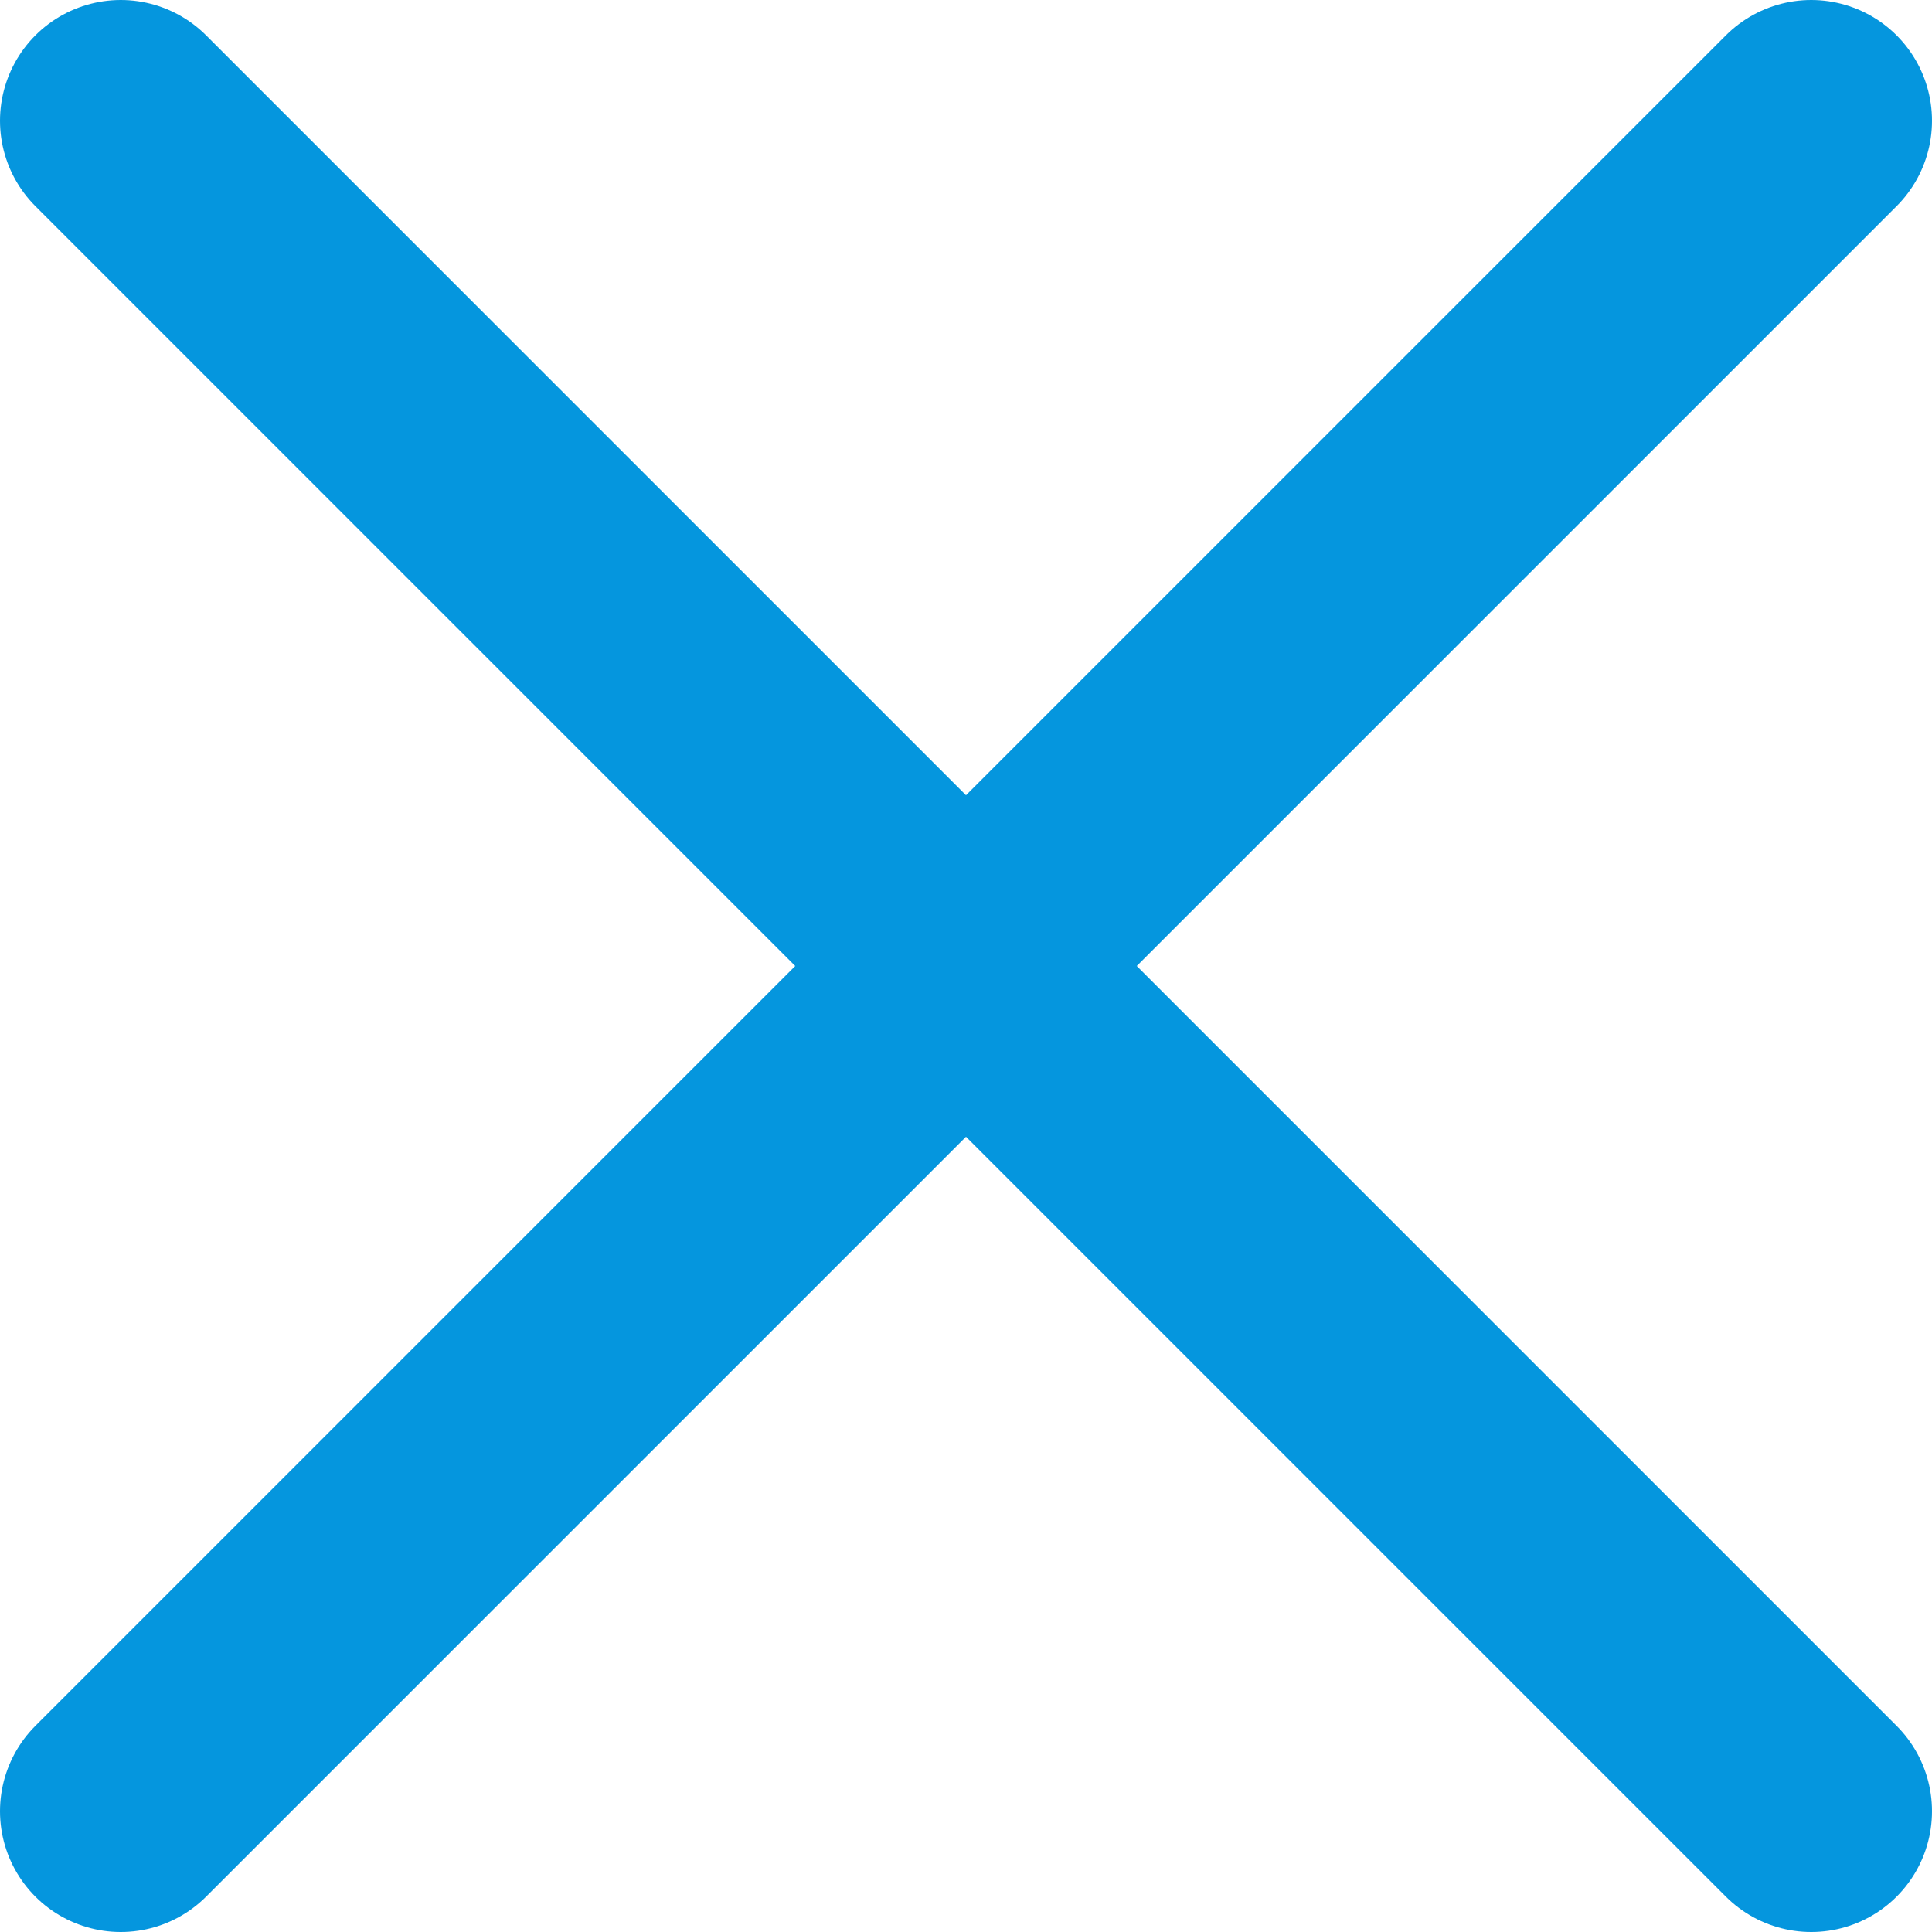 <svg width="16" height="16" viewBox="0 0 16 16" fill="none" xmlns="http://www.w3.org/2000/svg">
    <path d="M1 1L15 15M15 1L1 15" stroke="#0596DE" stroke-width="2" stroke-linecap="round" stroke-linejoin="round"/>
</svg>
